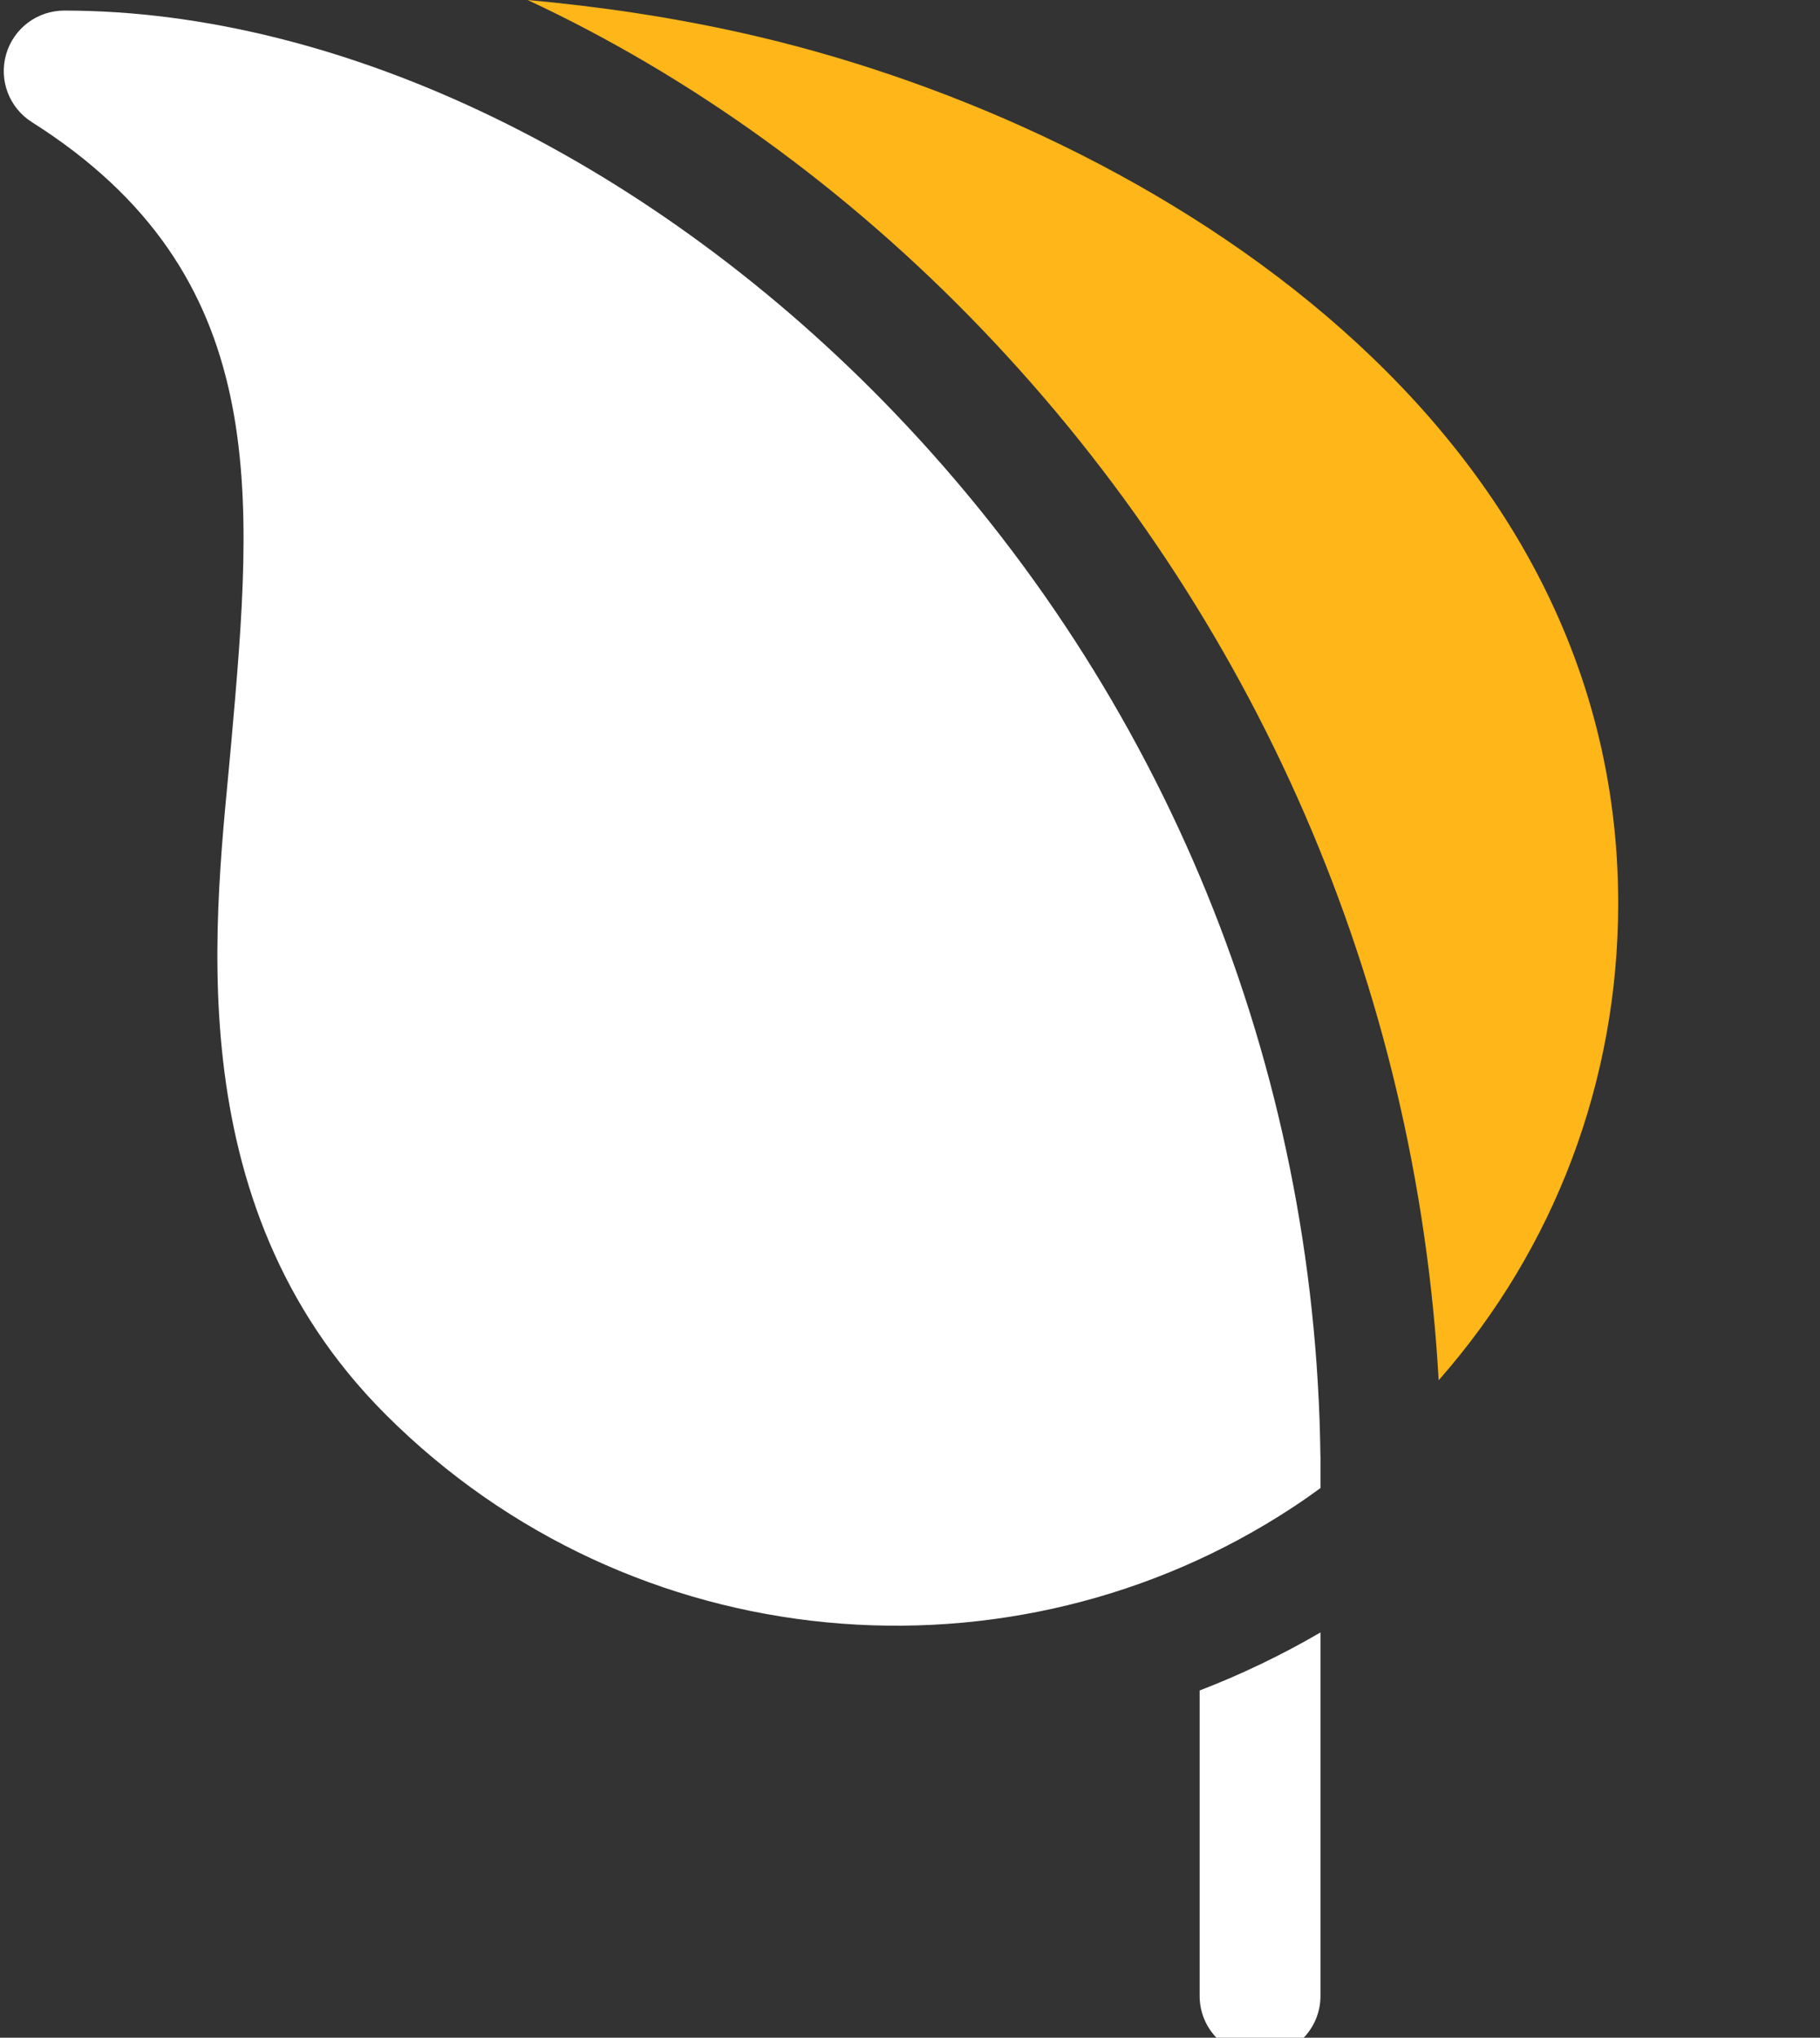 <svg width="42" height="47" viewBox="0 0 42 47" fill="none" xmlns="http://www.w3.org/2000/svg">
<rect x="0" y="0" width="42" height="47" fill="#333333" stroke="none"/>
<g clip-path="url(#clip0)">
<path d="M12.175 0C13.883 0.154 15.532 0.405 17.114 0.758C26.122 2.764 37.343 9.467 37.343 20.836C37.343 24.929 35.879 28.795 33.2 31.836C32.686 22.749 28.988 14.202 22.678 7.613C19.545 4.341 15.927 1.748 12.175 0V0Z" fill="#FEB618"/>
<path d="M30.473 46.035C30.473 46.806 29.849 47.43 29.078 47.43C28.308 47.43 27.684 46.806 27.684 46.035V38.991C28.645 38.621 29.578 38.174 30.473 37.652V46.035Z" fill="white"/>
<path d="M0.142 1.25C0.315 0.654 0.861 0.244 1.482 0.244C7.917 0.244 15.088 3.72 20.663 9.543C26.876 16.031 30.359 24.567 30.471 33.578C30.471 33.581 30.47 33.584 30.47 33.587C30.472 33.591 30.473 33.594 30.473 33.594V34.322C30.266 34.473 30.057 34.62 29.843 34.76C23.373 39.025 14.573 38.3 8.895 32.621C3.982 27.708 5.001 20.939 5.336 17.14C5.849 11.341 6.292 6.332 0.736 2.817C0.211 2.485 -0.031 1.847 0.142 1.25Z" fill="white"/>
</g>
<defs>
<clipPath id="clip0">
<rect width="42" height="47" fill="white" transform="matrix(-1 0 0 1 42 0)"/>
</clipPath>
</defs>
</svg>
